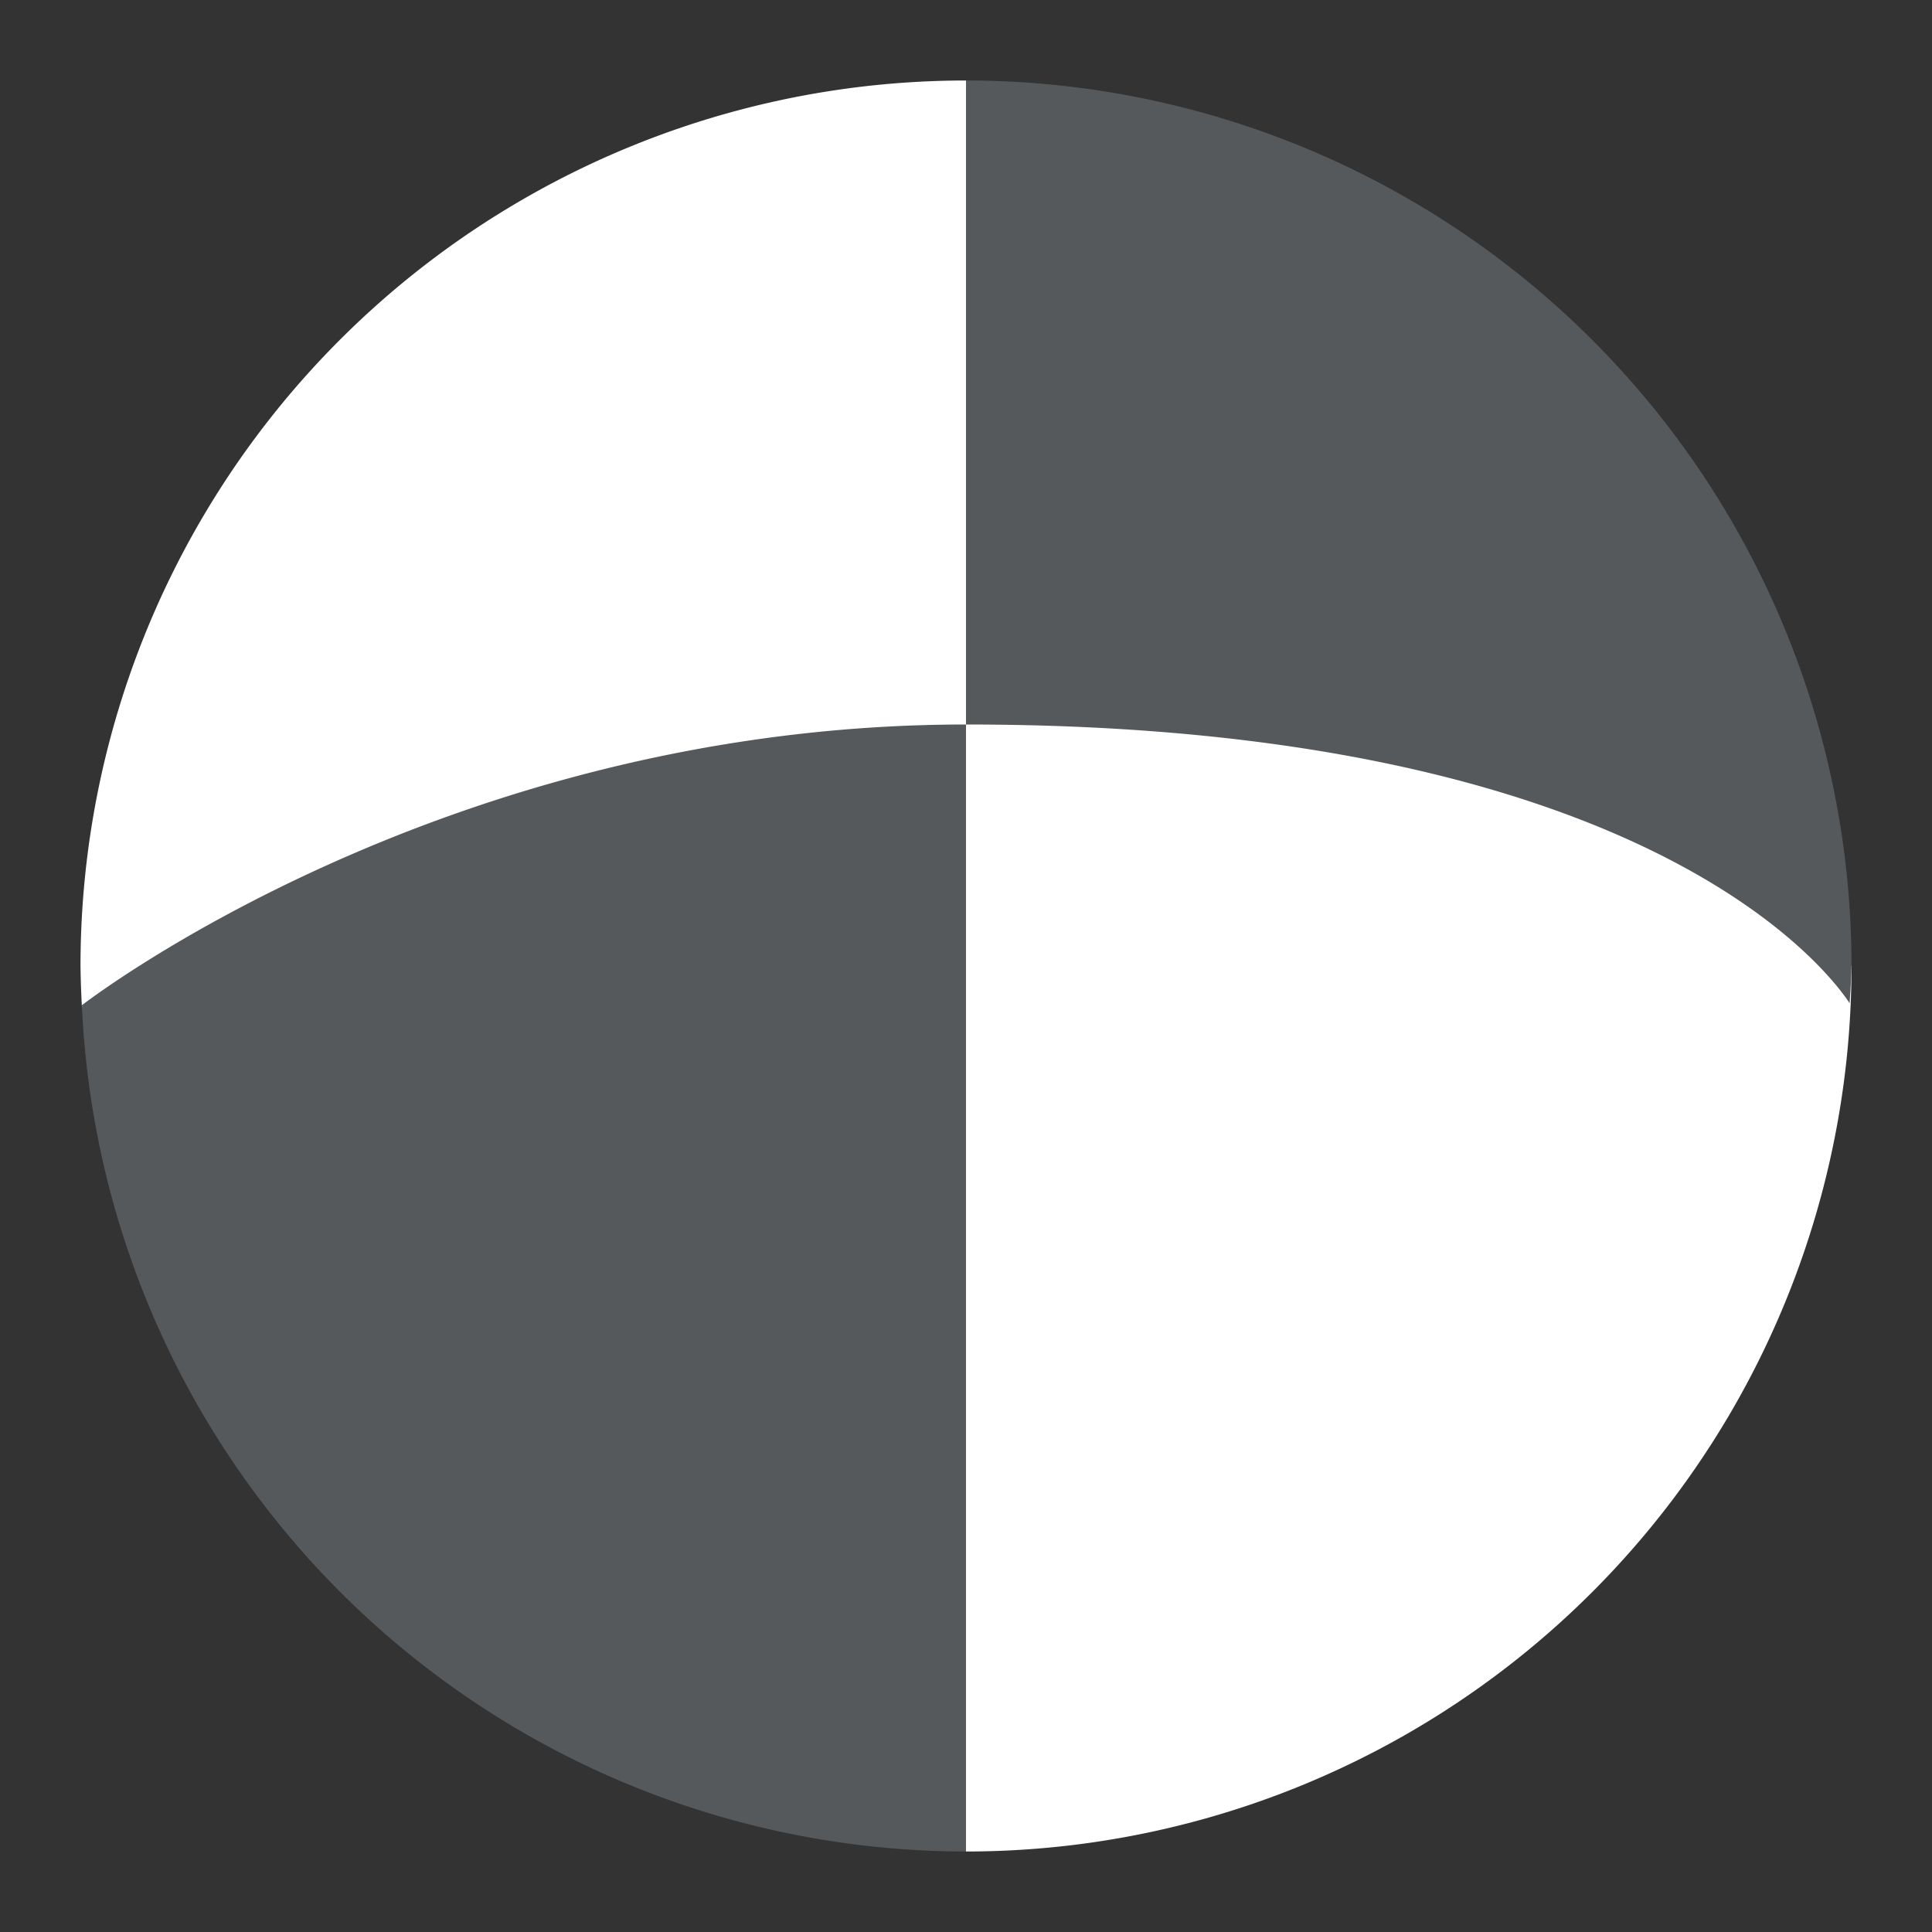 <svg xmlns="http://www.w3.org/2000/svg" width="192" height="192"><rect width="100%" height="100%" fill="#333333" stroke="none"/><path d="M96 8A88 88 0 0 0 8 96a88 88 0 0 0 .146 4.14L96 184a88 88 0 0 0 88-88L96 8z" style="fill:#fff"/><path d="M96 8v64c67.776 0 85.918 24.794 87.814 27.705A88 88 0 0 0 184 96 88 88 0 0 0 96 8zm0 64C44.547 72 8.887 99.321 8.139 99.898A88 88 0 0 0 96 184V72z" style="fill:#56595b"/></svg>